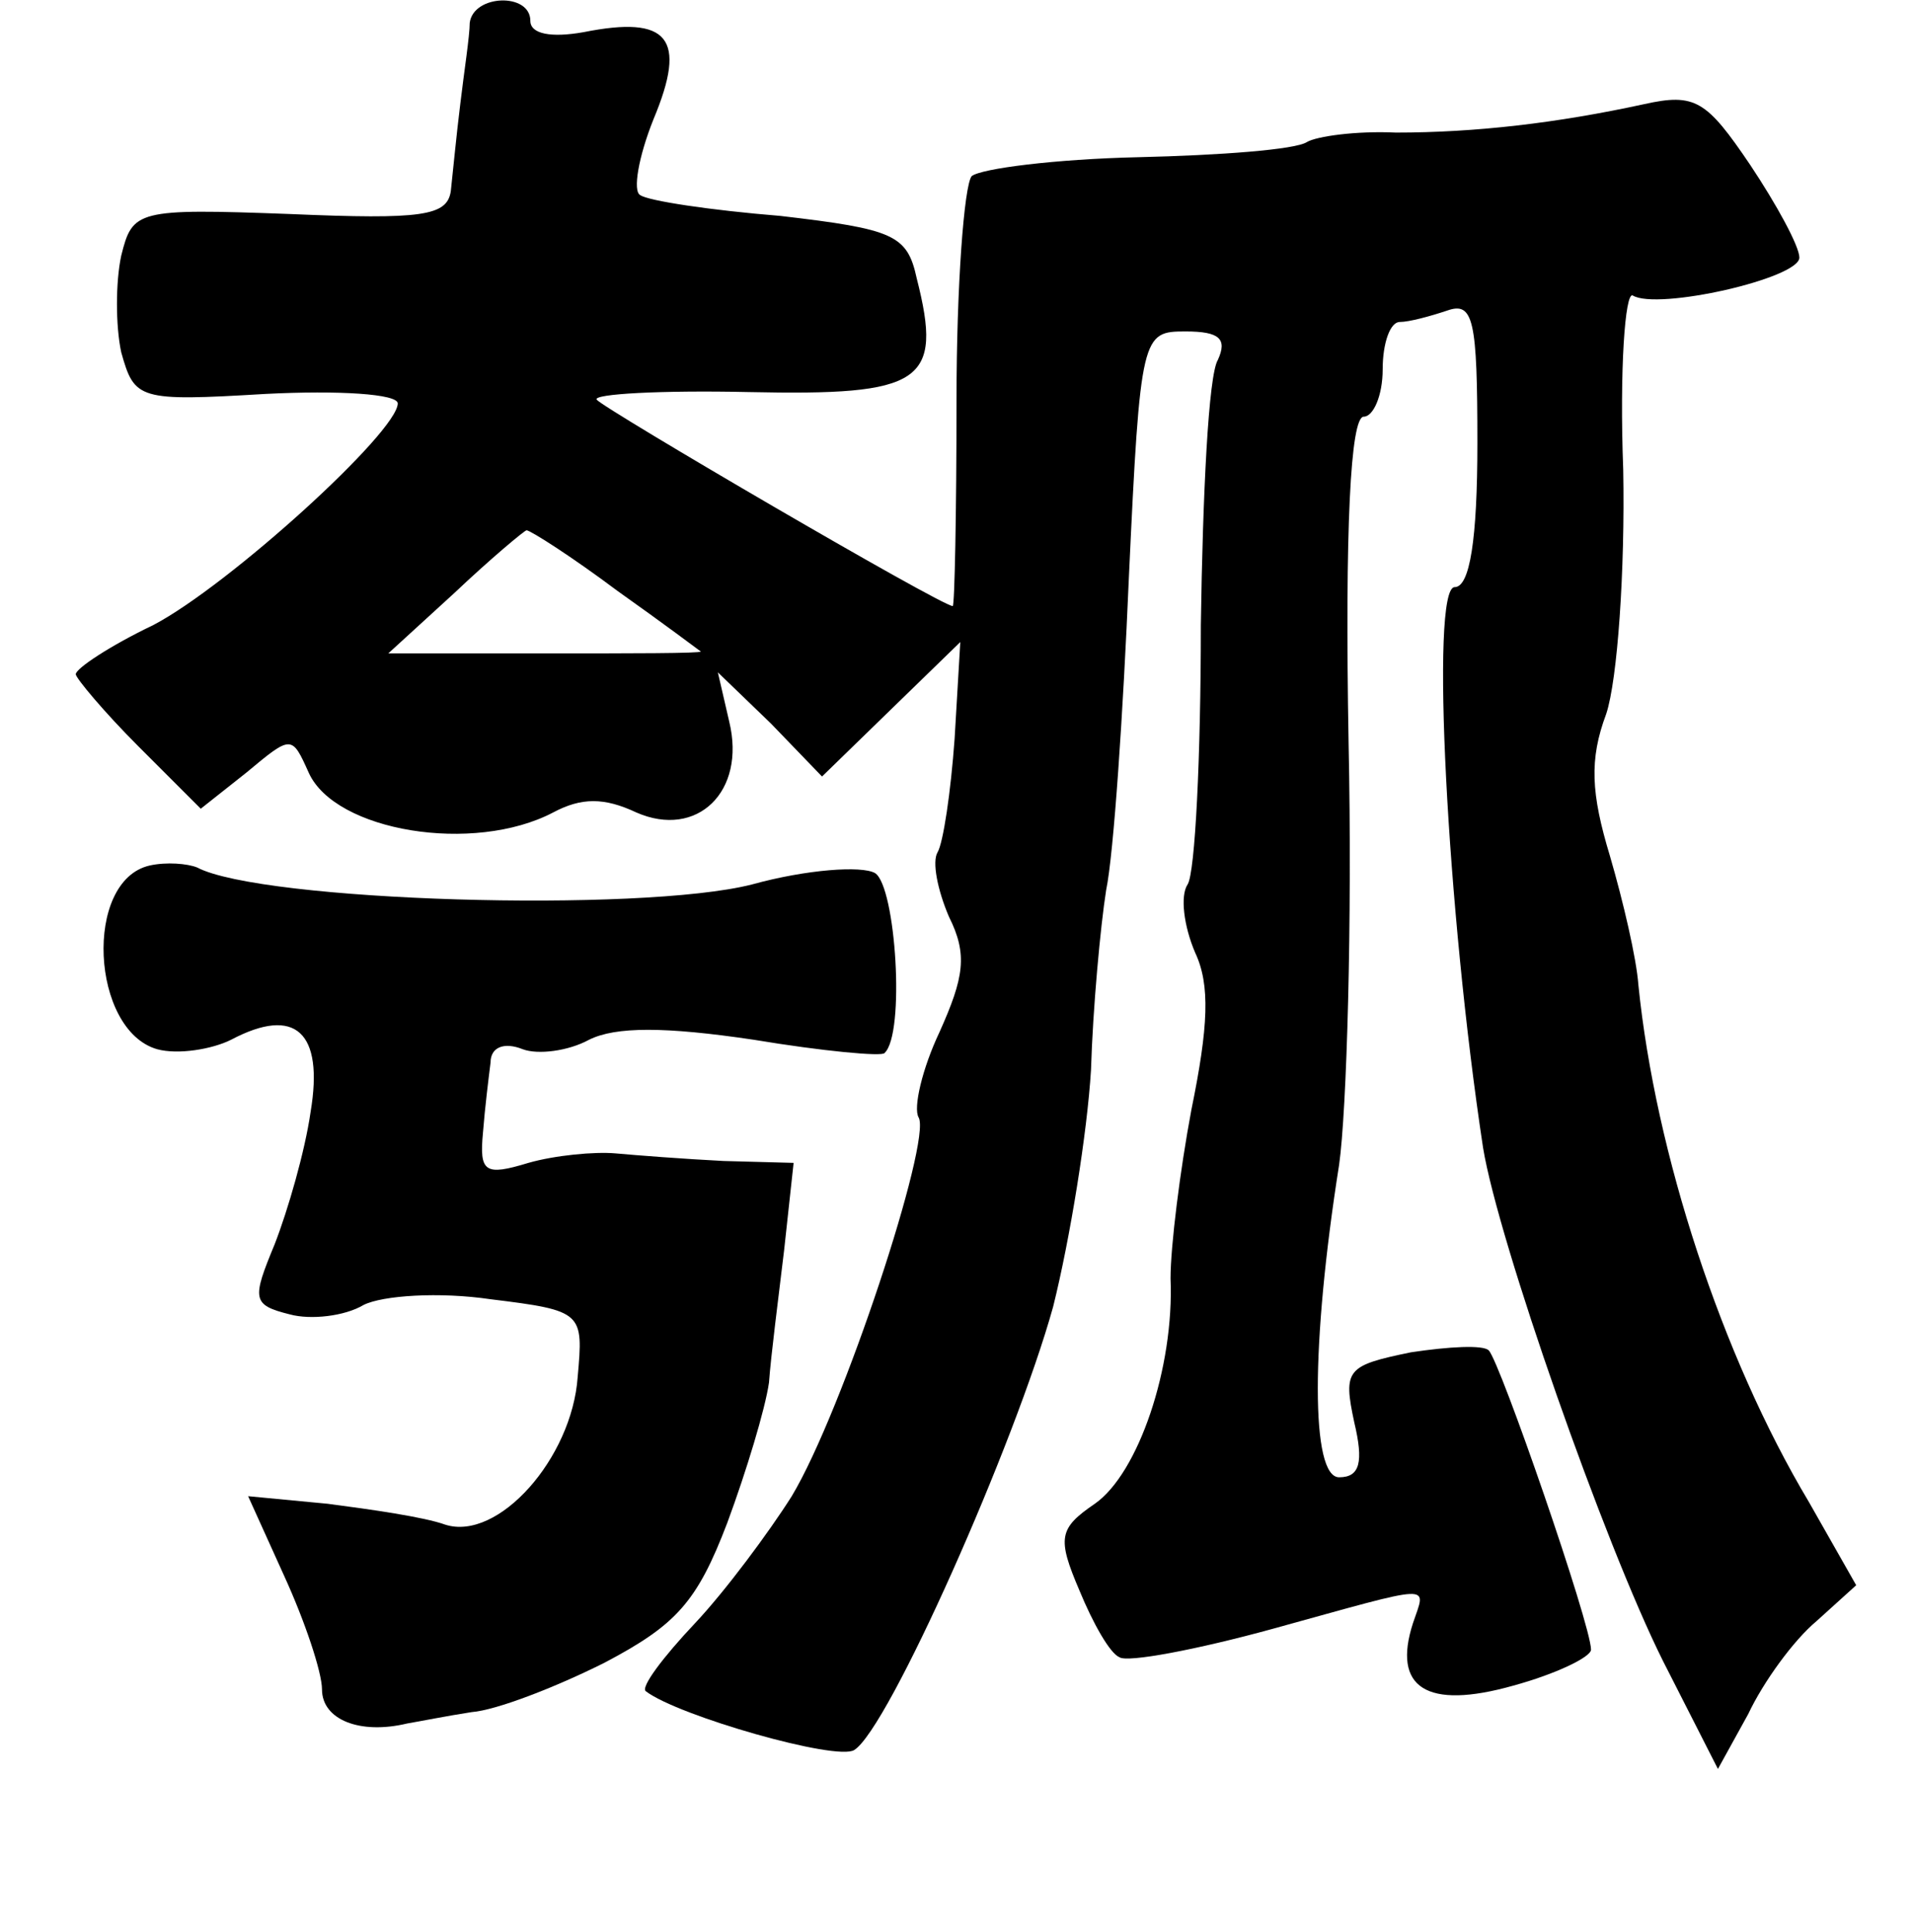 <?xml version="1.0" standalone="no"?>
<!DOCTYPE svg PUBLIC "-//W3C//DTD SVG 20010904//EN"
 "http://www.w3.org/TR/2001/REC-SVG-20010904/DTD/svg10.dtd">
<svg version="1.0" xmlns="http://www.w3.org/2000/svg"
 width="101pt" height="102pt" viewBox="0 0 101 102"
 preserveAspectRatio="xMidYMid meet">
<g transform="translate(0,102) scale(0.1,-0.1)"
fill="#000000" stroke="none">
<path d="M248 1008 c0 -7 -3 -26 -5 -43 -2 -16 -4 -37 -5 -46 -2 -13 -15 -15
-85 -12 -81 3 -83 2 -89 -22 -3 -14 -3 -37 0 -51 7 -25 9 -26 76 -22 39 2 70
0 70 -5 0 -15 -89 -96 -129 -117 -23 -11 -41 -23 -41 -26 0 -2 15 -20 33 -38
l33 -33 24 19 c24 20 24 20 33 0 14 -31 87 -43 129 -21 15 8 27 8 44 0 32 -14
58 11 49 48 l-6 26 28 -27 27 -28 37 36 36 35 -3 -51 c-2 -28 -6 -55 -9 -60
-3 -5 0 -20 6 -34 10 -20 8 -32 -5 -61 -9 -19 -14 -40 -11 -45 7 -12 -40 -155
-67 -200 -12 -19 -35 -50 -51 -67 -17 -18 -29 -34 -26 -36 17 -13 101 -37 110
-31 18 11 85 162 105 234 9 36 18 92 20 125 1 33 5 76 8 95 4 19 9 94 12 165
6 129 7 130 30 130 18 0 22 -4 17 -15 -5 -8 -8 -71 -9 -140 0 -69 -3 -131 -7
-137 -4 -6 -2 -22 4 -36 8 -17 7 -39 -2 -83 -6 -32 -11 -72 -11 -89 2 -47 -17
-103 -40 -119 -19 -13 -20 -18 -8 -46 7 -17 16 -33 21 -35 4 -3 41 4 81 15 87
24 81 24 74 3 -11 -34 7 -46 53 -33 22 6 41 15 41 19 0 13 -48 152 -54 158 -3
3 -21 2 -41 -1 -34 -7 -36 -9 -30 -37 5 -21 3 -29 -8 -29 -15 0 -15 70 0 165
4 28 7 128 5 223 -2 113 1 172 8 172 5 0 10 11 10 25 0 14 4 25 9 25 5 0 16 3
25 6 14 5 16 -5 16 -70 0 -51 -4 -76 -12 -76 -13 0 -4 -171 15 -296 8 -49 64
-209 95 -271 l29 -57 16 29 c8 17 24 39 36 49 l21 19 -25 44 c-46 77 -81 184
-90 273 -1 14 -8 44 -15 68 -10 33 -11 51 -2 75 6 18 10 76 9 129 -2 53 1 94
5 92 13 -8 88 9 88 20 0 6 -12 28 -26 49 -23 34 -29 38 -56 32 -46 -10 -89
-15 -131 -15 -21 1 -42 -2 -47 -5 -6 -4 -46 -7 -89 -8 -44 -1 -83 -6 -88 -10
-4 -5 -8 -58 -8 -118 0 -60 -1 -109 -2 -109 -6 0 -184 104 -188 109 -2 3 34 5
80 4 92 -2 103 5 89 60 -5 23 -12 26 -72 33 -37 3 -70 8 -74 11 -4 2 -1 20 7
40 18 43 8 55 -37 46 -17 -3 -28 -1 -28 6 0 15 -30 14 -32 -1z m78 -300 c24
-17 44 -32 44 -32 0 -1 -37 -1 -83 -1 l-82 0 35 32 c19 18 37 33 38 33 2 0 24
-14 48 -32z"/>
<path d="M79 563 c-35 -8 -31 -87 4 -97 11 -3 29 0 39 5 34 18 49 4 42 -38 -3
-21 -12 -52 -19 -70 -12 -29 -12 -32 8 -37 11 -3 29 -1 39 5 10 5 40 7 67 3
49 -6 49 -7 46 -41 -3 -43 -42 -87 -70 -78 -11 4 -39 8 -62 11 l-42 4 19 -42
c11 -24 20 -51 20 -60 0 -16 20 -24 45 -18 6 1 21 4 34 6 13 1 44 13 70 26 38
20 49 32 65 74 10 27 20 60 22 74 1 14 5 45 8 70 l5 46 -37 1 c-20 1 -46 3
-57 4 -11 1 -32 -1 -46 -5 -23 -7 -26 -5 -24 16 1 13 3 29 4 37 0 8 7 11 17 7
8 -3 24 -1 35 5 14 7 40 7 87 0 36 -6 68 -9 69 -7 11 10 6 88 -5 95 -7 4 -36
2 -65 -6 -59 -15 -259 -9 -293 9 -5 2 -16 3 -25 1z"/>
</g>
</svg>
